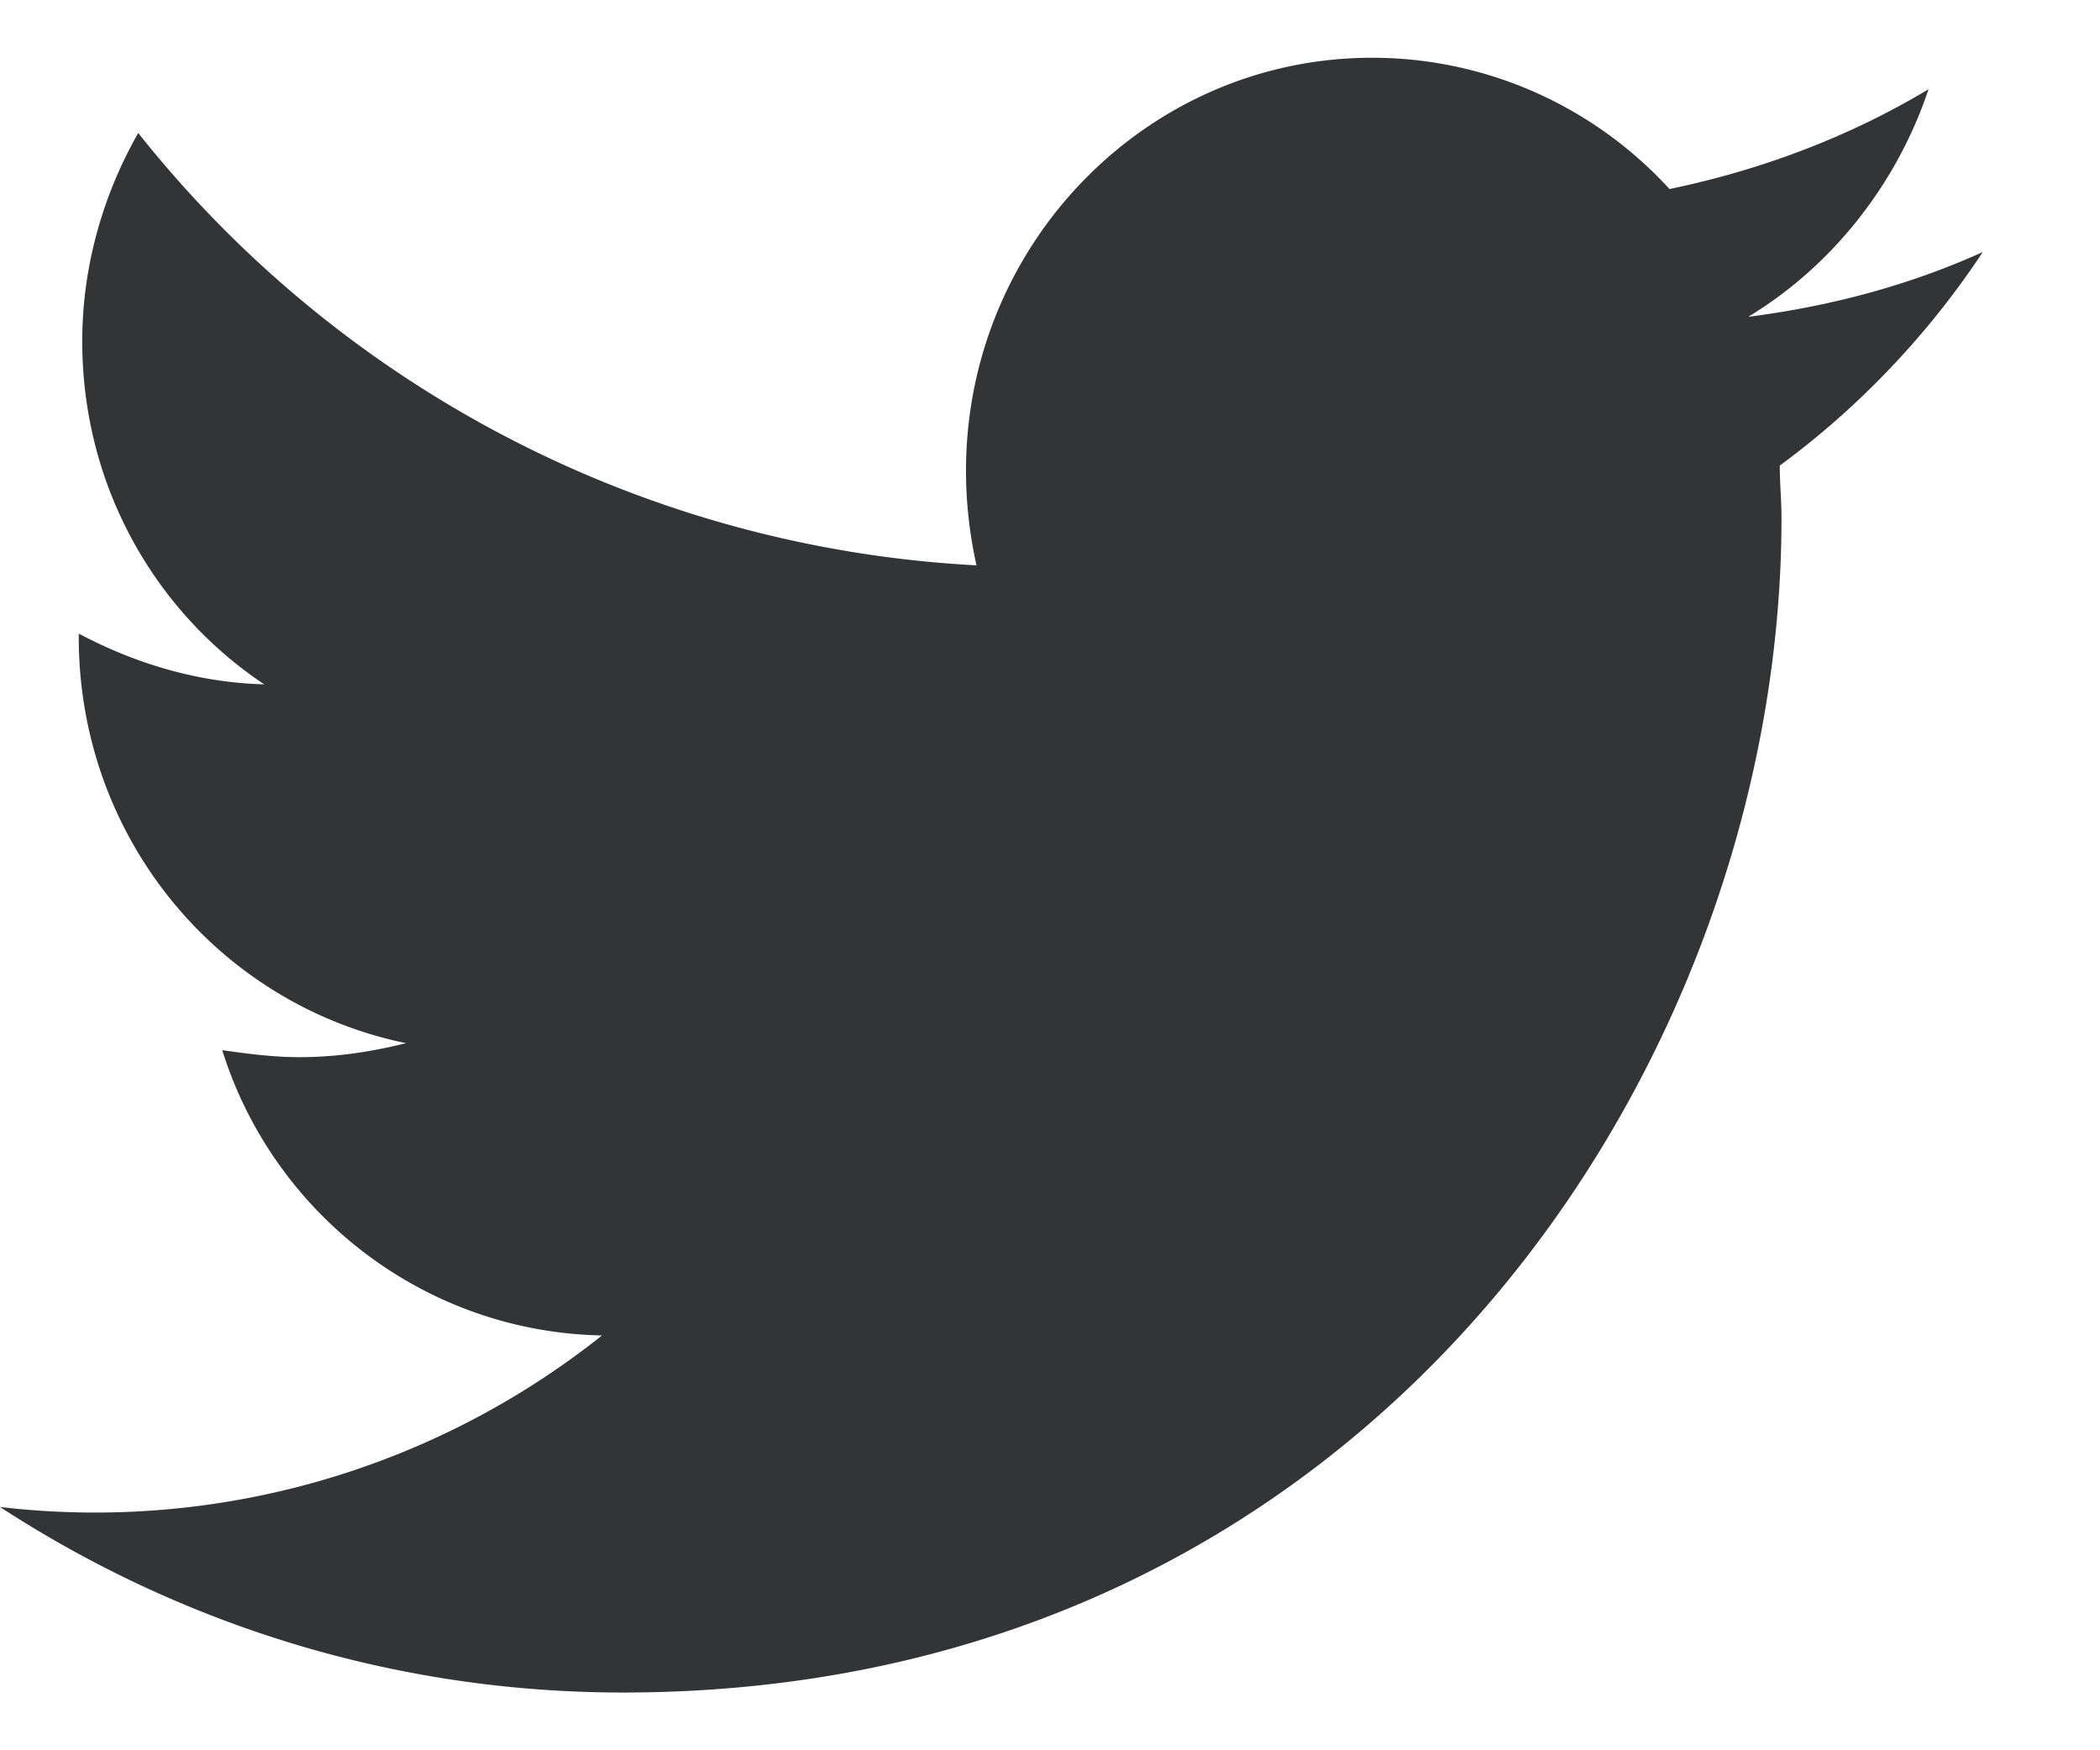 <svg height="10" width="12" xmlns="http://www.w3.org/2000/svg" viewBox="0 0 12 10"><path fill="#333435" fill-rule="evenodd" d="M11.33 1.44c-.42.19-.87.31-1.34.37.48-.29.85-.76 1.03-1.3-.45.27-.95.46-1.48.57C9.12.62 8.51.33 7.84.33c-1.28 0-2.32 1.06-2.32 2.36 0 .18.02.36.06.54A6.558 6.558 0 0 1 .79.76c-.2.35-.32.76-.32 1.19 0 .82.41 1.54 1.04 1.96-.38-.01-.74-.12-1.06-.29v.02c0 1.15.8 2.1 1.87 2.32-.2.05-.4.08-.61.08-.15 0-.3-.02-.44-.04.29.93 1.15 1.61 2.17 1.63A4.653 4.653 0 0 1 0 8.61c1.03.67 2.25 1.06 3.56 1.06 4.28 0 6.62-3.59 6.62-6.71 0-.1-.01-.2-.01-.3.45-.33.85-.75 1.16-1.22z"/></svg>